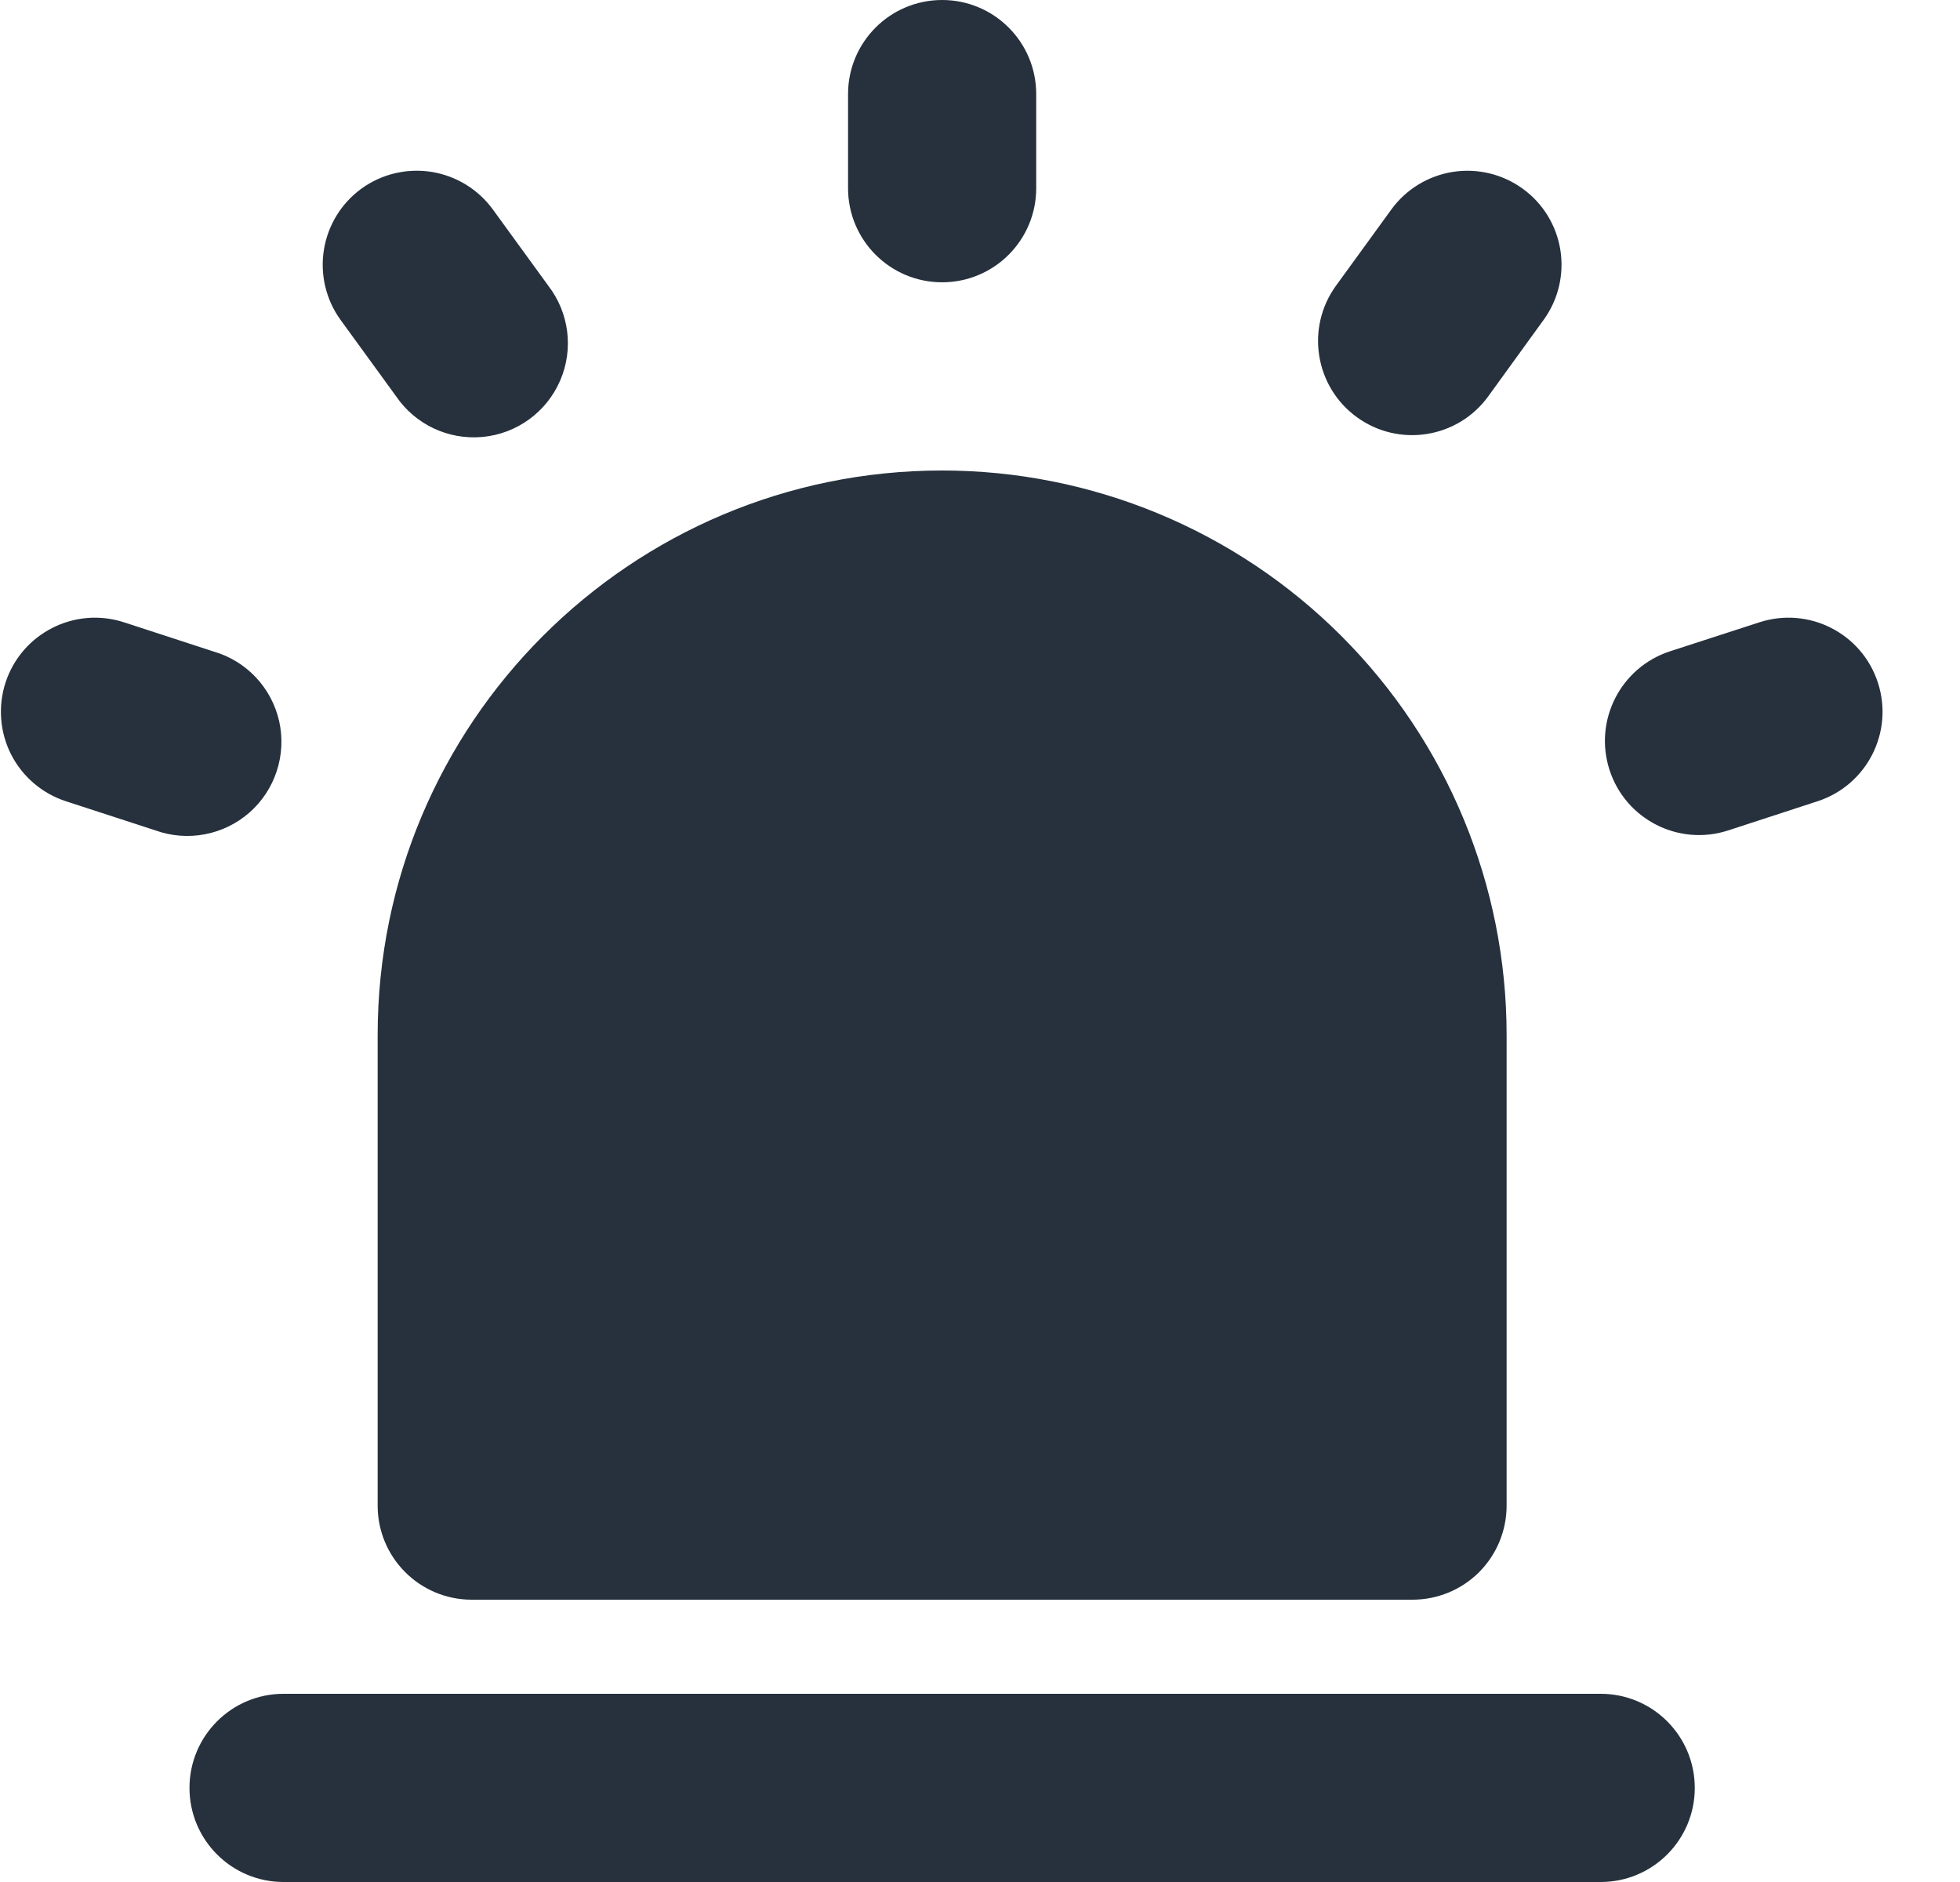 <svg width="25" height="24" viewBox="0 0 25 24" fill="none" xmlns="http://www.w3.org/2000/svg">
<path fill-rule="evenodd" clip-rule="evenodd" d="M13.217 2.4V1.2C13.217 0.537 12.68 0 12.017 0C11.354 0 10.817 0.537 10.817 1.2V2.4C10.817 3.063 11.354 3.6 12.017 3.6C12.68 3.6 13.217 3.063 13.217 2.4ZM17.108 8.109C18.459 9.459 19.217 11.29 19.217 13.2V19.2C19.217 19.518 19.091 19.823 18.866 20.049C18.64 20.274 18.335 20.4 18.017 20.4H6.017C5.354 20.4 4.817 19.863 4.817 19.2V13.2C4.817 9.224 8.041 6 12.017 6C13.927 6 15.758 6.759 17.108 8.109ZM20.417 21.6C21.08 21.6 21.617 22.137 21.617 22.8C21.617 23.463 21.08 24 20.417 24H3.617C2.954 24 2.417 23.463 2.417 22.8C2.417 22.137 2.954 21.6 3.617 21.6H20.417ZM19.903 3.19C19.952 3.504 19.875 3.825 19.687 4.082L18.983 5.054C18.593 5.591 17.843 5.709 17.307 5.32C16.77 4.93 16.652 4.179 17.041 3.643L17.747 2.671C17.934 2.414 18.216 2.242 18.531 2.192C18.845 2.143 19.166 2.22 19.423 2.407C19.681 2.593 19.853 2.875 19.903 3.19ZM23.183 10.218C23.813 10.013 24.158 9.336 23.953 8.706C23.749 8.076 23.072 7.731 22.441 7.936L21.3 8.306C20.67 8.512 20.325 9.189 20.53 9.82C20.735 10.45 21.412 10.795 22.043 10.59L23.183 10.218ZM1.582 7.936L2.723 8.308C3.144 8.429 3.465 8.771 3.561 9.198C3.656 9.626 3.511 10.071 3.183 10.361C2.854 10.65 2.393 10.738 1.981 10.589L0.841 10.218C0.539 10.12 0.287 9.905 0.142 9.622C-0.002 9.338 -0.028 9.009 0.07 8.706C0.275 8.076 0.952 7.731 1.582 7.936ZM6.287 2.672C6.1 2.415 5.818 2.242 5.504 2.192C5.19 2.142 4.868 2.219 4.611 2.405C4.353 2.592 4.181 2.874 4.131 3.188C4.081 3.502 4.158 3.824 4.345 4.081L5.051 5.052C5.297 5.414 5.72 5.613 6.156 5.572C6.592 5.531 6.97 5.256 7.144 4.855C7.319 4.454 7.26 3.989 6.993 3.643L6.287 2.672Z" fill="#26313D"/>
</svg>
